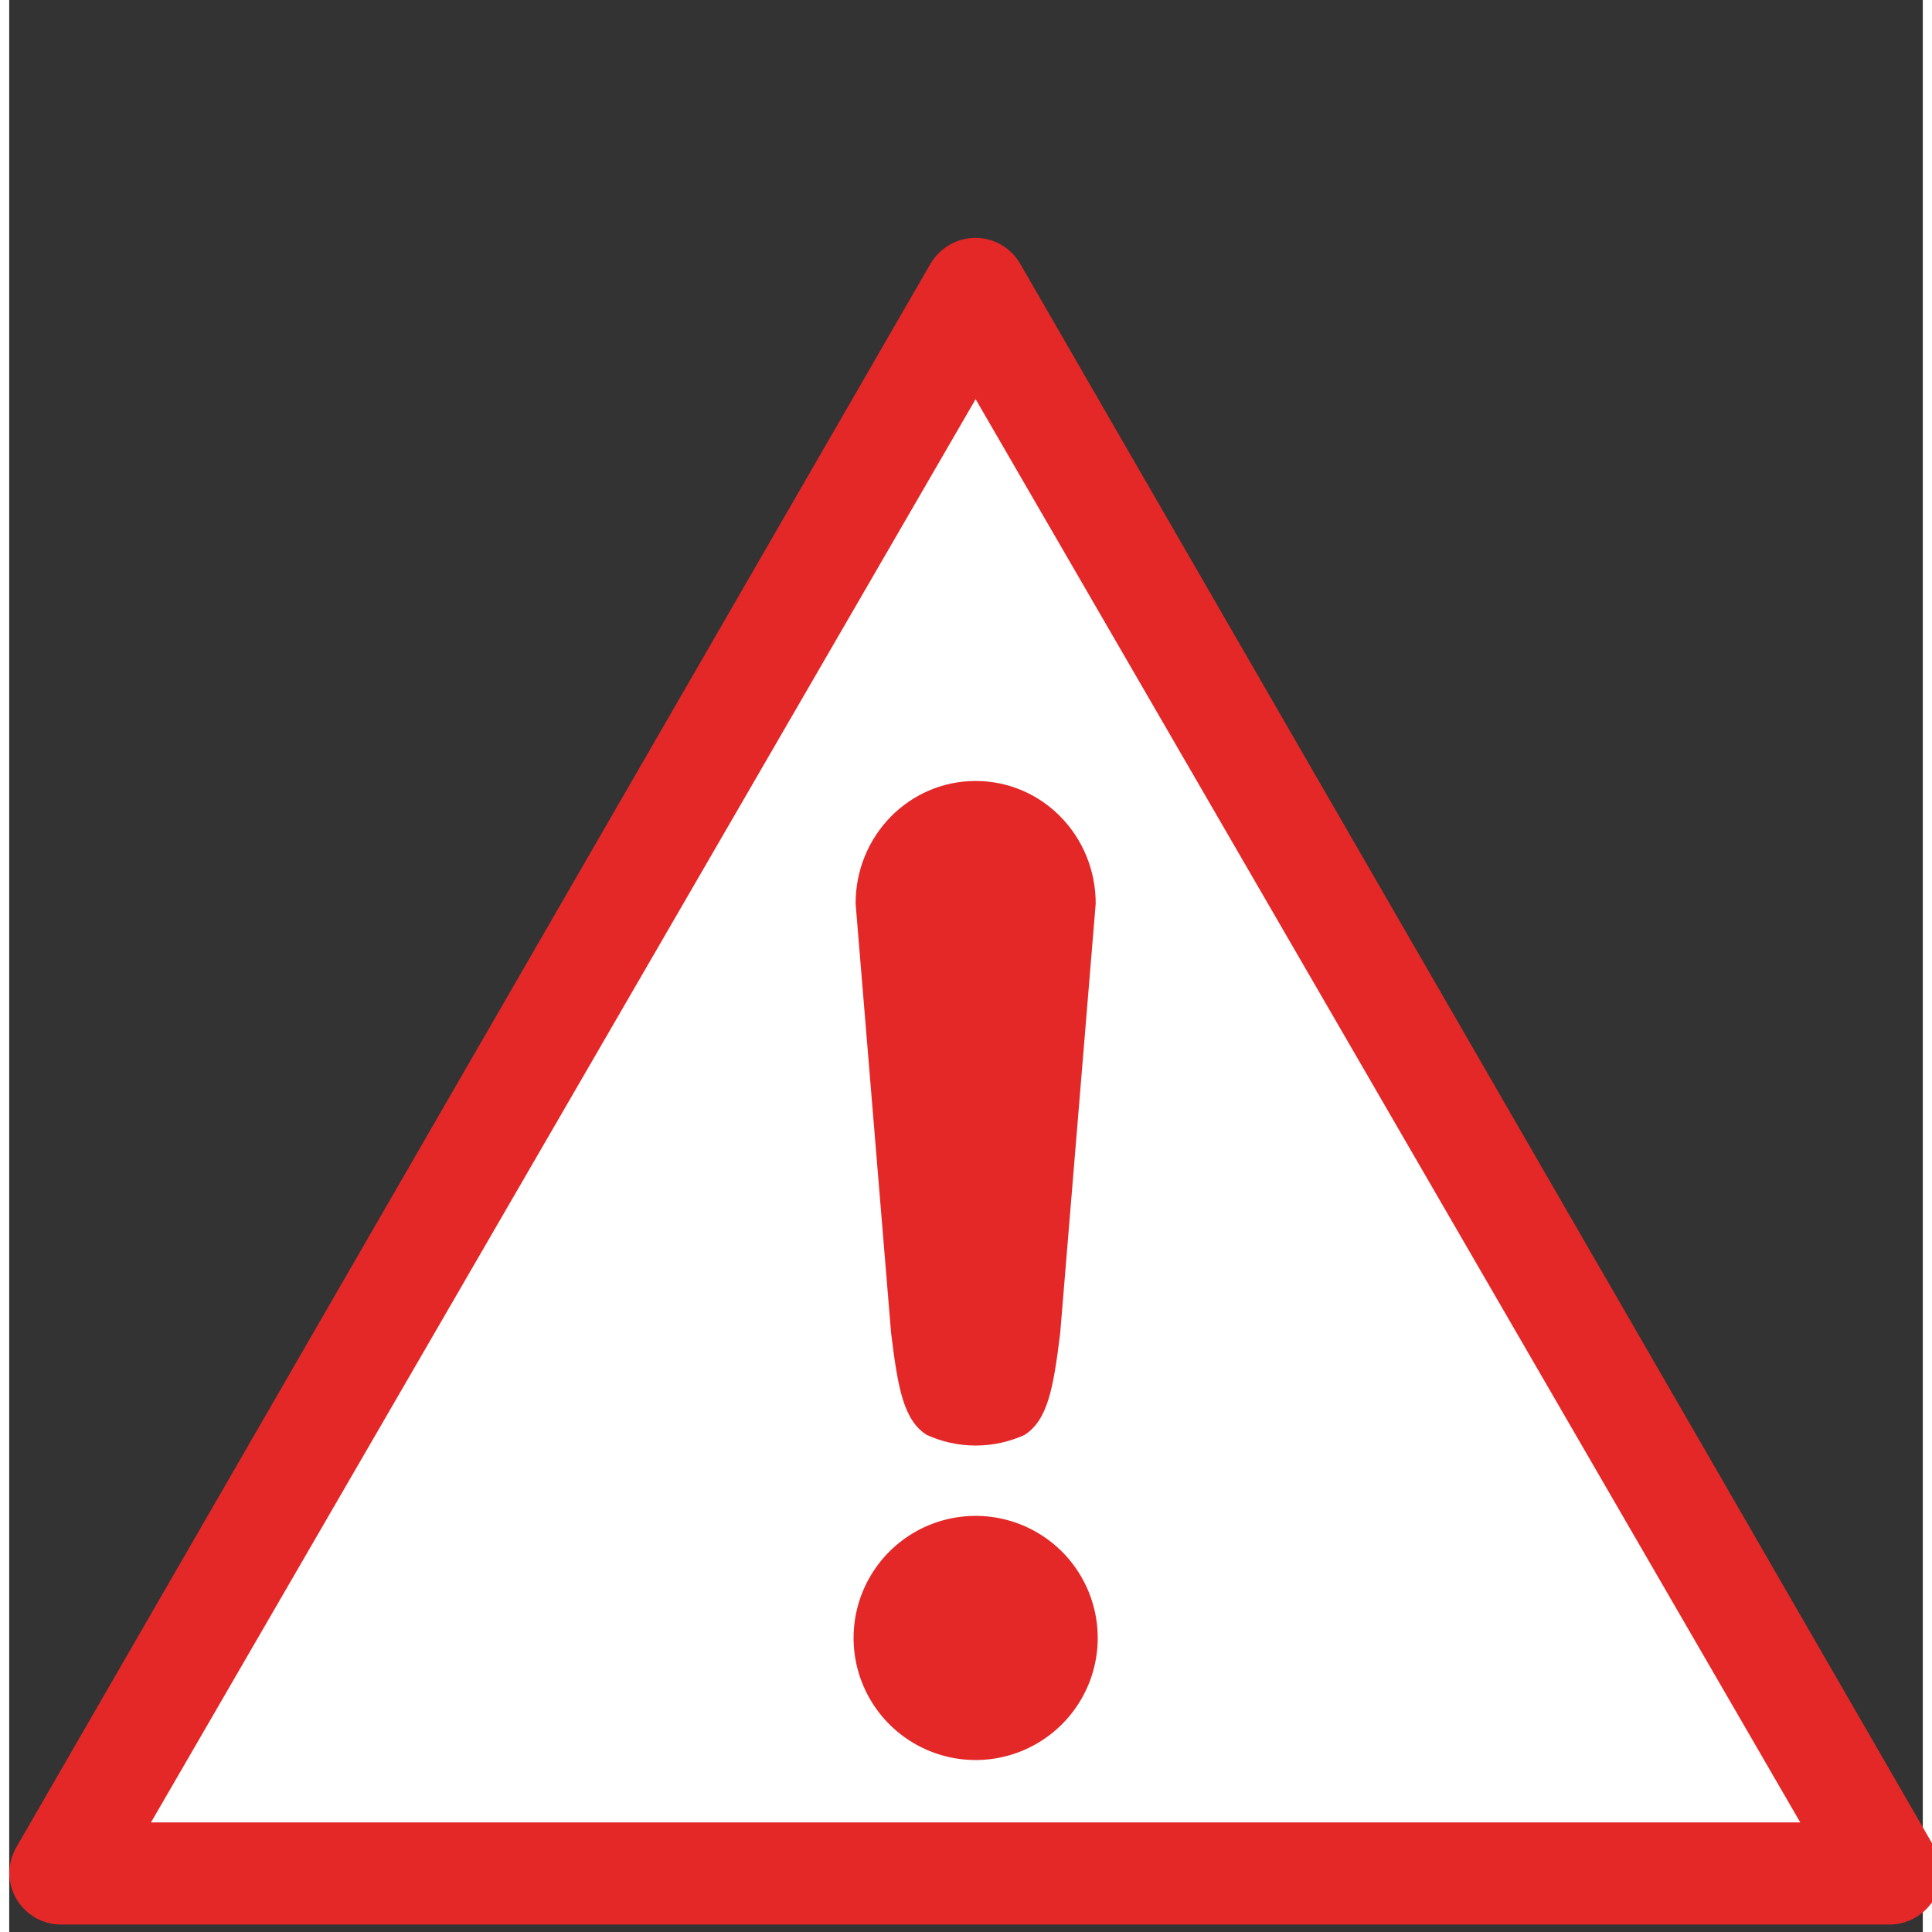 <?xml version="1.0" encoding="UTF-8" standalone="no"?>
<!-- Created with Inkscape (http://www.inkscape.org/) -->

<svg xmlns:dc="http://purl.org/dc/elements/1.1/" xmlns:cc="http://creativecommons.org/ns#"
  xmlns:rdf="http://www.w3.org/1999/02/22-rdf-syntax-ns#" xmlns:svg="http://www.w3.org/2000/svg"
  xmlns="http://www.w3.org/2000/svg"
  xmlns:sodipodi="http://sodipodi.sourceforge.net/DTD/sodipodi-0.dtd"
  xmlns:inkscape="http://www.inkscape.org/namespaces/inkscape" version="1.1" width="18" height="18"
  viewBox="0 0 360 363.462" id="svg3069" sodipodi:docname="attention.svg"
  inkscape:version="0.92.3 (2405546, 2018-03-11)">
  <rect x="0" y="0" width="360" height="363.462" fill="#333333" stroke="none"/>
  <sodipodi:namedview pagecolor="#ffffff" bordercolor="#666666" borderopacity="1"
    objecttolerance="10" gridtolerance="10" guidetolerance="10" inkscape:pageopacity="0"
    inkscape:pageshadow="2" inkscape:window-width="1920" inkscape:window-height="1137"
    id="namedview3731" showgrid="false" inkscape:pagecheckerboard="true" inkscape:zoom="32"
    inkscape:cx="15.51158" inkscape:cy="7.1906137" inkscape:window-x="-8" inkscape:window-y="-8"
    inkscape:window-maximized="1" inkscape:current-layer="svg3069"/>
  <defs id="defs3073">
    <path
      d="M 2.812,-1.046 A 3,3 0 0 1 0.5,2.958 V 4.512 A 10.5,10.5 0 0 1 2,25.308 v 0.558 A 15,15 0 0 0 14.797,8.543 15,15 0 0 0 23.401,-11.201 l -0.483,0.279 A 10.5,10.5 0 0 1 4.157,-1.823 Z m 3.415,8.871 a 10,10 0 0 1 -12.453,0 9.5,9.5 0 0 0 -2.176,2.742 13.5,13.5 0 0 0 16.804,0 A 10,10 0 0 0 6.226,7.825 Z"
      transform="matrix(10,0,0,-10,260,260)" id="p" inkscape:connector-curvature="0"/>
  </defs>
  <path
    d="M 362.168,347.517 190.179,49.597 c -1.757,-3.03 -4.969,-4.848 -8.424,-4.848 -3.454,0 -6.666,1.879 -8.424,4.848 L 1.343,347.517 c -1.757,3.03 -1.757,6.727 0,9.696 1.757,3.03 4.969,4.848 8.424,4.848 H 353.745 c 3.454,0 6.666,-1.879 8.424,-4.848 1.757,-3.03 1.757,-6.727 0,-9.696 z"
    id="sign_border" inkscape:connector-curvature="0" style="stroke-width:0.606;fill:#e42828"/>
  <polygon points="555.875,491.5 43.875,491.5 299.875,48.2 "
    transform="matrix(0.606,0,0,0.604,0.086,45.981)" id="polygon7"
    style="overflow:visible;fill:#ffffff;fill-opacity:1;stroke:none"/>
  <path
    d="m 204.78,308.144 a 22.963,22.963 0 1 1 -45.927,0 22.963,22.963 0 1 1 45.927,0 z"
    id="path1995"
    style="fill:#e42828;fill-opacity:1;stroke:none;stroke-width:0.387;stroke-linecap:square;stroke-miterlimit:4;stroke-dasharray:none;stroke-dashoffset:0;stroke-opacity:0.4"
    inkscape:connector-curvature="0"/>
  <path
    d="m 181.816,146.924 c -12.513,0 -22.585,10.286 -22.585,23.063 l 6.678,80.791 c 1.275,10.451 2.365,16.372 6.678,19.156 2.816,1.283 5.936,2.013 9.229,2.013 3.278,0 6.384,-0.722 9.189,-1.993 4.337,-2.777 5.439,-8.702 6.718,-19.176 l 6.678,-80.791 c 0,-12.777 -10.072,-23.063 -22.585,-23.063 z"
    id="rect1997"
    style="fill:#e42828;fill-opacity:1;stroke:none;stroke-width:0.537;stroke-linecap:square;stroke-miterlimit:4;stroke-dashoffset:0;stroke-opacity:1"
    inkscape:connector-curvature="0"/>
</svg>
